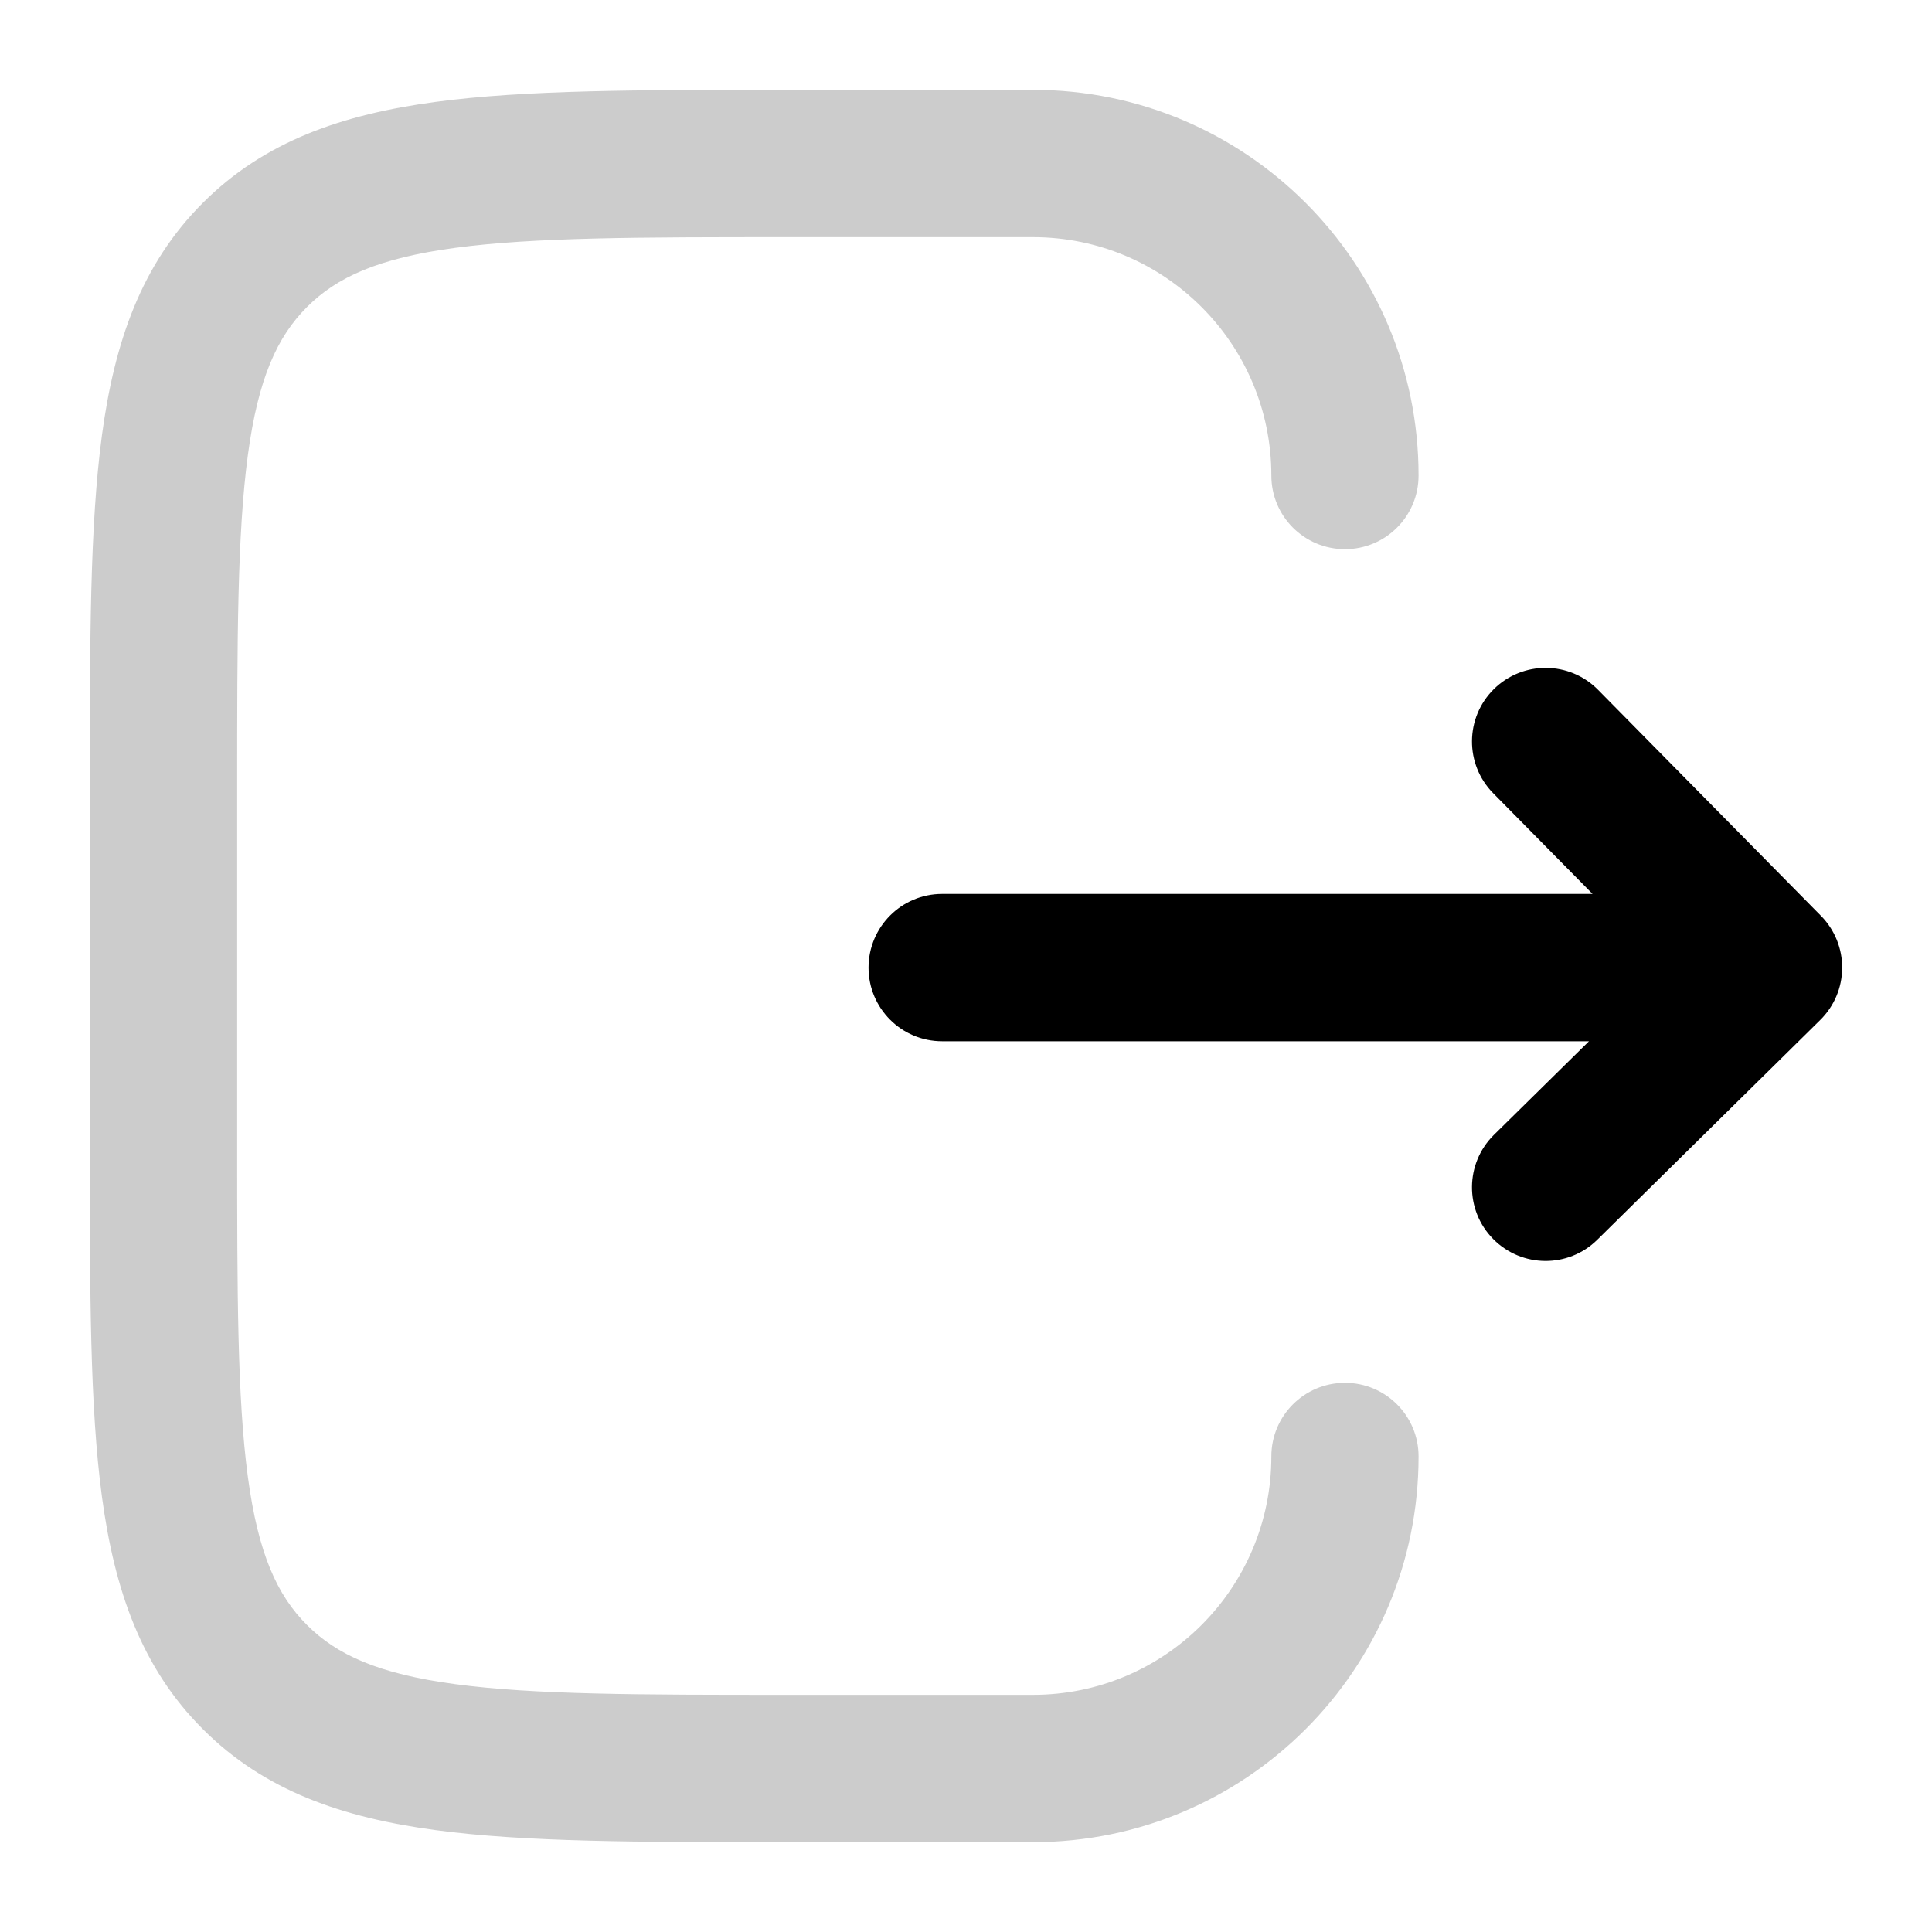 <svg width="20" height="20" viewBox="0 0 20 20" fill="currentColor" xmlns="http://www.w3.org/2000/svg">
  <path d="M10.693 0.93H8.097C6.622 0.93 5.438 0.93 4.507 1.055C3.543 1.185 2.738 1.461 2.1 2.1C1.461 2.738 1.185 3.543 1.055 4.507C0.93 5.438 0.93 6.622 0.93 8.097V11.903C0.93 13.378 0.93 14.562 1.055 15.493C1.185 16.457 1.461 17.262 2.1 17.9C2.738 18.539 3.543 18.815 4.507 18.945C5.438 19.07 6.622 19.07 8.097 19.07H10.693C12.898 19.07 14.685 17.282 14.685 15.077C14.685 14.656 14.344 14.315 13.923 14.315C13.502 14.315 13.161 14.656 13.161 15.077C13.161 16.44 12.056 17.545 10.693 17.545H8.154C6.609 17.545 5.528 17.544 4.71 17.434C3.915 17.327 3.486 17.13 3.178 16.822C2.87 16.515 2.673 16.085 2.566 15.29C2.456 14.472 2.455 13.391 2.455 11.846V8.154C2.455 6.609 2.456 5.528 2.566 4.71C2.673 3.915 2.87 3.486 3.178 3.178C3.486 2.87 3.915 2.673 4.71 2.566C5.528 2.456 6.609 2.455 8.154 2.455H10.693C12.056 2.455 13.161 3.56 13.161 4.923C13.161 5.344 13.502 5.685 13.923 5.685C14.344 5.685 14.685 5.344 14.685 4.923C14.685 2.718 12.898 0.93 10.693 0.93Z" fill="currentColor" fill-opacity="0.2" />
  <path d="M16.543 7.141C16.247 6.841 15.765 6.838 15.465 7.133C15.165 7.429 15.162 7.911 15.457 8.211L16.486 9.254L9.753 9.254C9.332 9.254 8.991 9.596 8.991 10.017C8.991 10.438 9.332 10.779 9.753 10.779L16.449 10.779L15.465 11.748C15.165 12.044 15.162 12.527 15.457 12.826C15.753 13.126 16.235 13.13 16.535 12.834L18.843 10.559C18.987 10.417 19.069 10.224 19.07 10.022C19.072 9.82 18.993 9.625 18.851 9.481L16.543 7.141Z" fill="currentColor" />
</svg>
